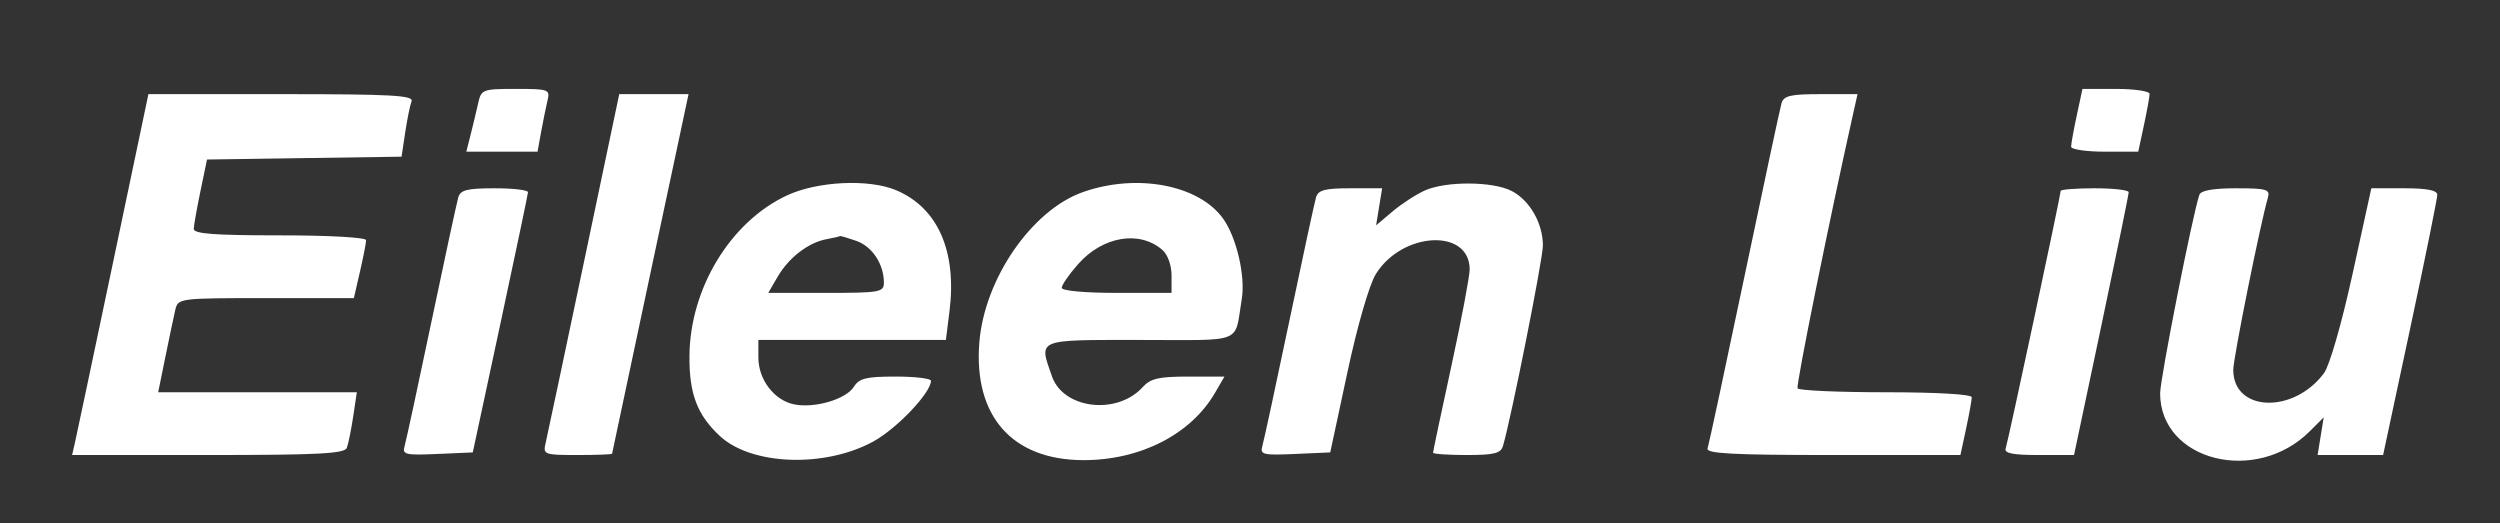 <svg id="svg" version="1.1" width="478" height="100" viewBox="0 0 478 100" xmlns="http://www.w3.org/2000/svg"><rect x="0" y="0" width="478" height="100" fill="#333333" stroke="none"/><path d="M91.422 19.750 C 91.083 21.262,90.436 23.962,89.984 25.750 L 89.161 29.000 95.969 29.000 L 102.777 29.000 103.457 25.250 C 103.831 23.188,104.380 20.488,104.677 19.250 C 105.195 17.090,104.954 17.000,98.627 17.000 C 92.255 17.000,92.018 17.091,91.422 19.750 M397.083 22.049 C 396.487 24.826,396.000 27.526,396.000 28.049 C 396.000 28.572,398.888 29.000,402.417 29.000 L 408.834 29.000 409.917 23.951 C 410.513 21.174,411.000 18.474,411.000 17.951 C 411.000 17.428,408.112 17.000,404.583 17.000 L 398.166 17.000 397.083 22.049 M21.599 50.250 C 17.873 67.988,14.590 83.513,14.304 84.750 L 13.783 87.000 39.785 87.000 C 60.898 87.000,65.885 86.742,66.313 85.628 C 66.602 84.873,67.151 82.173,67.533 79.628 L 68.227 75.000 49.236 75.000 L 30.244 75.000 31.618 68.250 C 32.374 64.537,33.227 60.487,33.515 59.250 C 34.032 57.027,34.237 57.000,50.847 57.000 L 67.657 57.000 68.828 51.924 C 69.473 49.132,70.000 46.432,70.000 45.924 C 70.000 45.396,62.925 45.000,53.500 45.000 C 40.943 45.000,37.010 44.701,37.044 43.750 C 37.068 43.063,37.648 39.800,38.334 36.500 L 39.580 30.500 58.180 30.228 L 76.779 29.957 77.470 25.350 C 77.850 22.817,78.398 20.127,78.687 19.372 C 79.125 18.231,74.926 18.000,53.794 18.000 L 28.375 18.000 21.599 50.250 M111.621 50.250 C 107.893 67.988,104.605 83.513,104.314 84.750 C 103.804 86.910,104.048 87.000,110.392 87.000 C 114.026 87.000,117.014 86.888,117.031 86.750 C 117.048 86.612,120.345 71.088,124.357 52.250 L 131.651 18.000 125.025 18.000 L 118.398 18.000 111.621 50.250 M340.622 19.750 C 340.341 20.712,337.140 35.675,333.510 53.000 C 329.880 70.325,326.720 85.063,326.487 85.750 C 326.155 86.727,331.381 87.000,350.449 87.000 L 374.834 87.000 375.917 81.951 C 376.513 79.174,377.000 76.474,377.000 75.951 C 377.000 75.388,370.286 75.000,360.559 75.000 C 351.516 75.000,343.928 74.662,343.696 74.250 C 343.365 73.663,349.775 42.014,354.430 21.250 L 355.159 18.000 348.147 18.000 C 342.331 18.000,341.047 18.298,340.622 19.750 M150.480 37.357 C 139.681 42.386,131.946 55.095,131.825 68.008 C 131.756 75.279,133.295 79.338,137.652 83.378 C 143.693 88.980,157.663 89.485,166.937 84.438 C 171.460 81.976,178.000 75.098,178.000 72.803 C 178.000 72.361,174.958 72.000,171.241 72.000 C 165.627 72.000,164.275 72.330,163.266 73.946 C 161.774 76.335,155.783 78.107,151.853 77.321 C 148.043 76.559,145.000 72.581,145.000 68.365 L 145.000 65.000 162.928 65.000 L 180.856 65.000 181.543 59.506 C 182.978 48.016,179.296 39.693,171.298 36.351 C 166.089 34.175,156.298 34.648,150.480 37.357 M207.054 36.728 C 197.267 40.183,188.227 53.301,187.251 65.466 C 186.122 79.533,193.509 87.925,207.068 87.978 C 217.974 88.021,227.687 83.070,232.307 75.112 L 234.113 72.000 227.212 72.000 C 221.575 72.000,219.977 72.367,218.496 74.004 C 213.587 79.429,203.318 78.219,201.135 71.958 C 198.615 64.728,197.957 65.000,217.981 65.000 C 238.184 65.000,235.967 65.891,237.423 57.181 C 238.151 52.825,236.444 45.432,233.878 41.829 C 229.259 35.342,217.378 33.083,207.054 36.728 M272.500 36.389 C 270.850 37.110,268.063 38.911,266.306 40.391 L 263.112 43.083 263.687 39.542 L 264.262 36.000 258.198 36.000 C 253.286 36.000,252.037 36.332,251.620 37.750 C 251.337 38.712,249.030 49.400,246.494 61.500 C 243.958 73.600,241.647 84.309,241.359 85.298 C 240.886 86.921,241.488 87.066,247.589 86.798 L 254.342 86.500 257.620 71.200 C 259.527 62.301,261.797 54.447,263.046 52.426 C 268.092 44.260,281.000 43.605,281.000 51.514 C 281.000 52.818,279.425 61.137,277.500 70.000 C 275.575 78.863,274.000 86.314,274.000 86.558 C 274.000 86.801,276.895 87.000,280.433 87.000 C 285.698 87.000,286.958 86.682,287.375 85.250 C 288.991 79.709,295.000 49.530,295.000 46.960 C 295.000 42.688,292.498 38.309,289.033 36.517 C 285.462 34.670,276.591 34.602,272.500 36.389 M87.620 37.750 C 87.337 38.712,85.030 49.400,82.494 61.500 C 79.958 73.600,77.647 84.309,77.359 85.298 C 76.886 86.922,77.489 87.066,83.615 86.798 L 90.396 86.500 95.652 62.000 C 98.543 48.525,100.929 37.163,100.954 36.750 C 100.979 36.337,98.105 36.000,94.567 36.000 C 89.304 36.000,88.041 36.318,87.620 37.750 M394.000 36.507 C 394.000 37.316,383.954 84.368,383.486 85.750 C 383.175 86.668,384.853 87.000,389.808 87.000 L 396.553 87.000 401.782 62.250 C 404.658 48.638,407.009 37.163,407.006 36.750 C 407.003 36.337,404.075 36.000,400.500 36.000 C 396.925 36.000,394.000 36.228,394.000 36.507 M420.516 37.250 C 419.185 41.198,413.002 72.510,413.015 75.240 C 413.073 88.134,431.351 92.740,441.638 82.453 L 444.295 79.796 443.710 83.398 L 443.126 87.000 449.388 87.000 L 455.650 87.000 460.835 62.750 C 463.687 49.413,466.015 37.938,466.010 37.250 C 466.003 36.383,464.068 36.000,459.699 36.000 L 453.399 36.000 449.797 52.432 C 447.726 61.881,445.411 69.919,444.348 71.348 C 438.513 79.190,427.000 78.772,427.000 70.718 C 427.000 68.479,432.133 42.962,433.632 37.750 C 434.075 36.209,433.346 36.000,427.536 36.000 C 423.148 36.000,420.796 36.419,420.516 37.250 M163.713 46.050 C 166.767 47.114,169.000 50.493,169.000 54.047 C 169.000 55.867,168.245 56.000,157.943 56.000 L 146.887 56.000 148.693 52.905 C 150.828 49.247,154.551 46.383,158.013 45.737 C 159.381 45.481,160.545 45.211,160.601 45.136 C 160.656 45.061,162.057 45.472,163.713 46.050 M222.250 47.789 C 223.265 48.671,224.000 50.715,224.000 52.655 L 224.000 56.000 213.500 56.000 C 207.419 56.000,203.000 55.594,203.000 55.035 C 203.000 54.504,204.396 52.480,206.102 50.537 C 210.806 45.179,217.864 43.978,222.250 47.789 " stroke="none" fill="white" fill-rule="evenodd"/></svg>